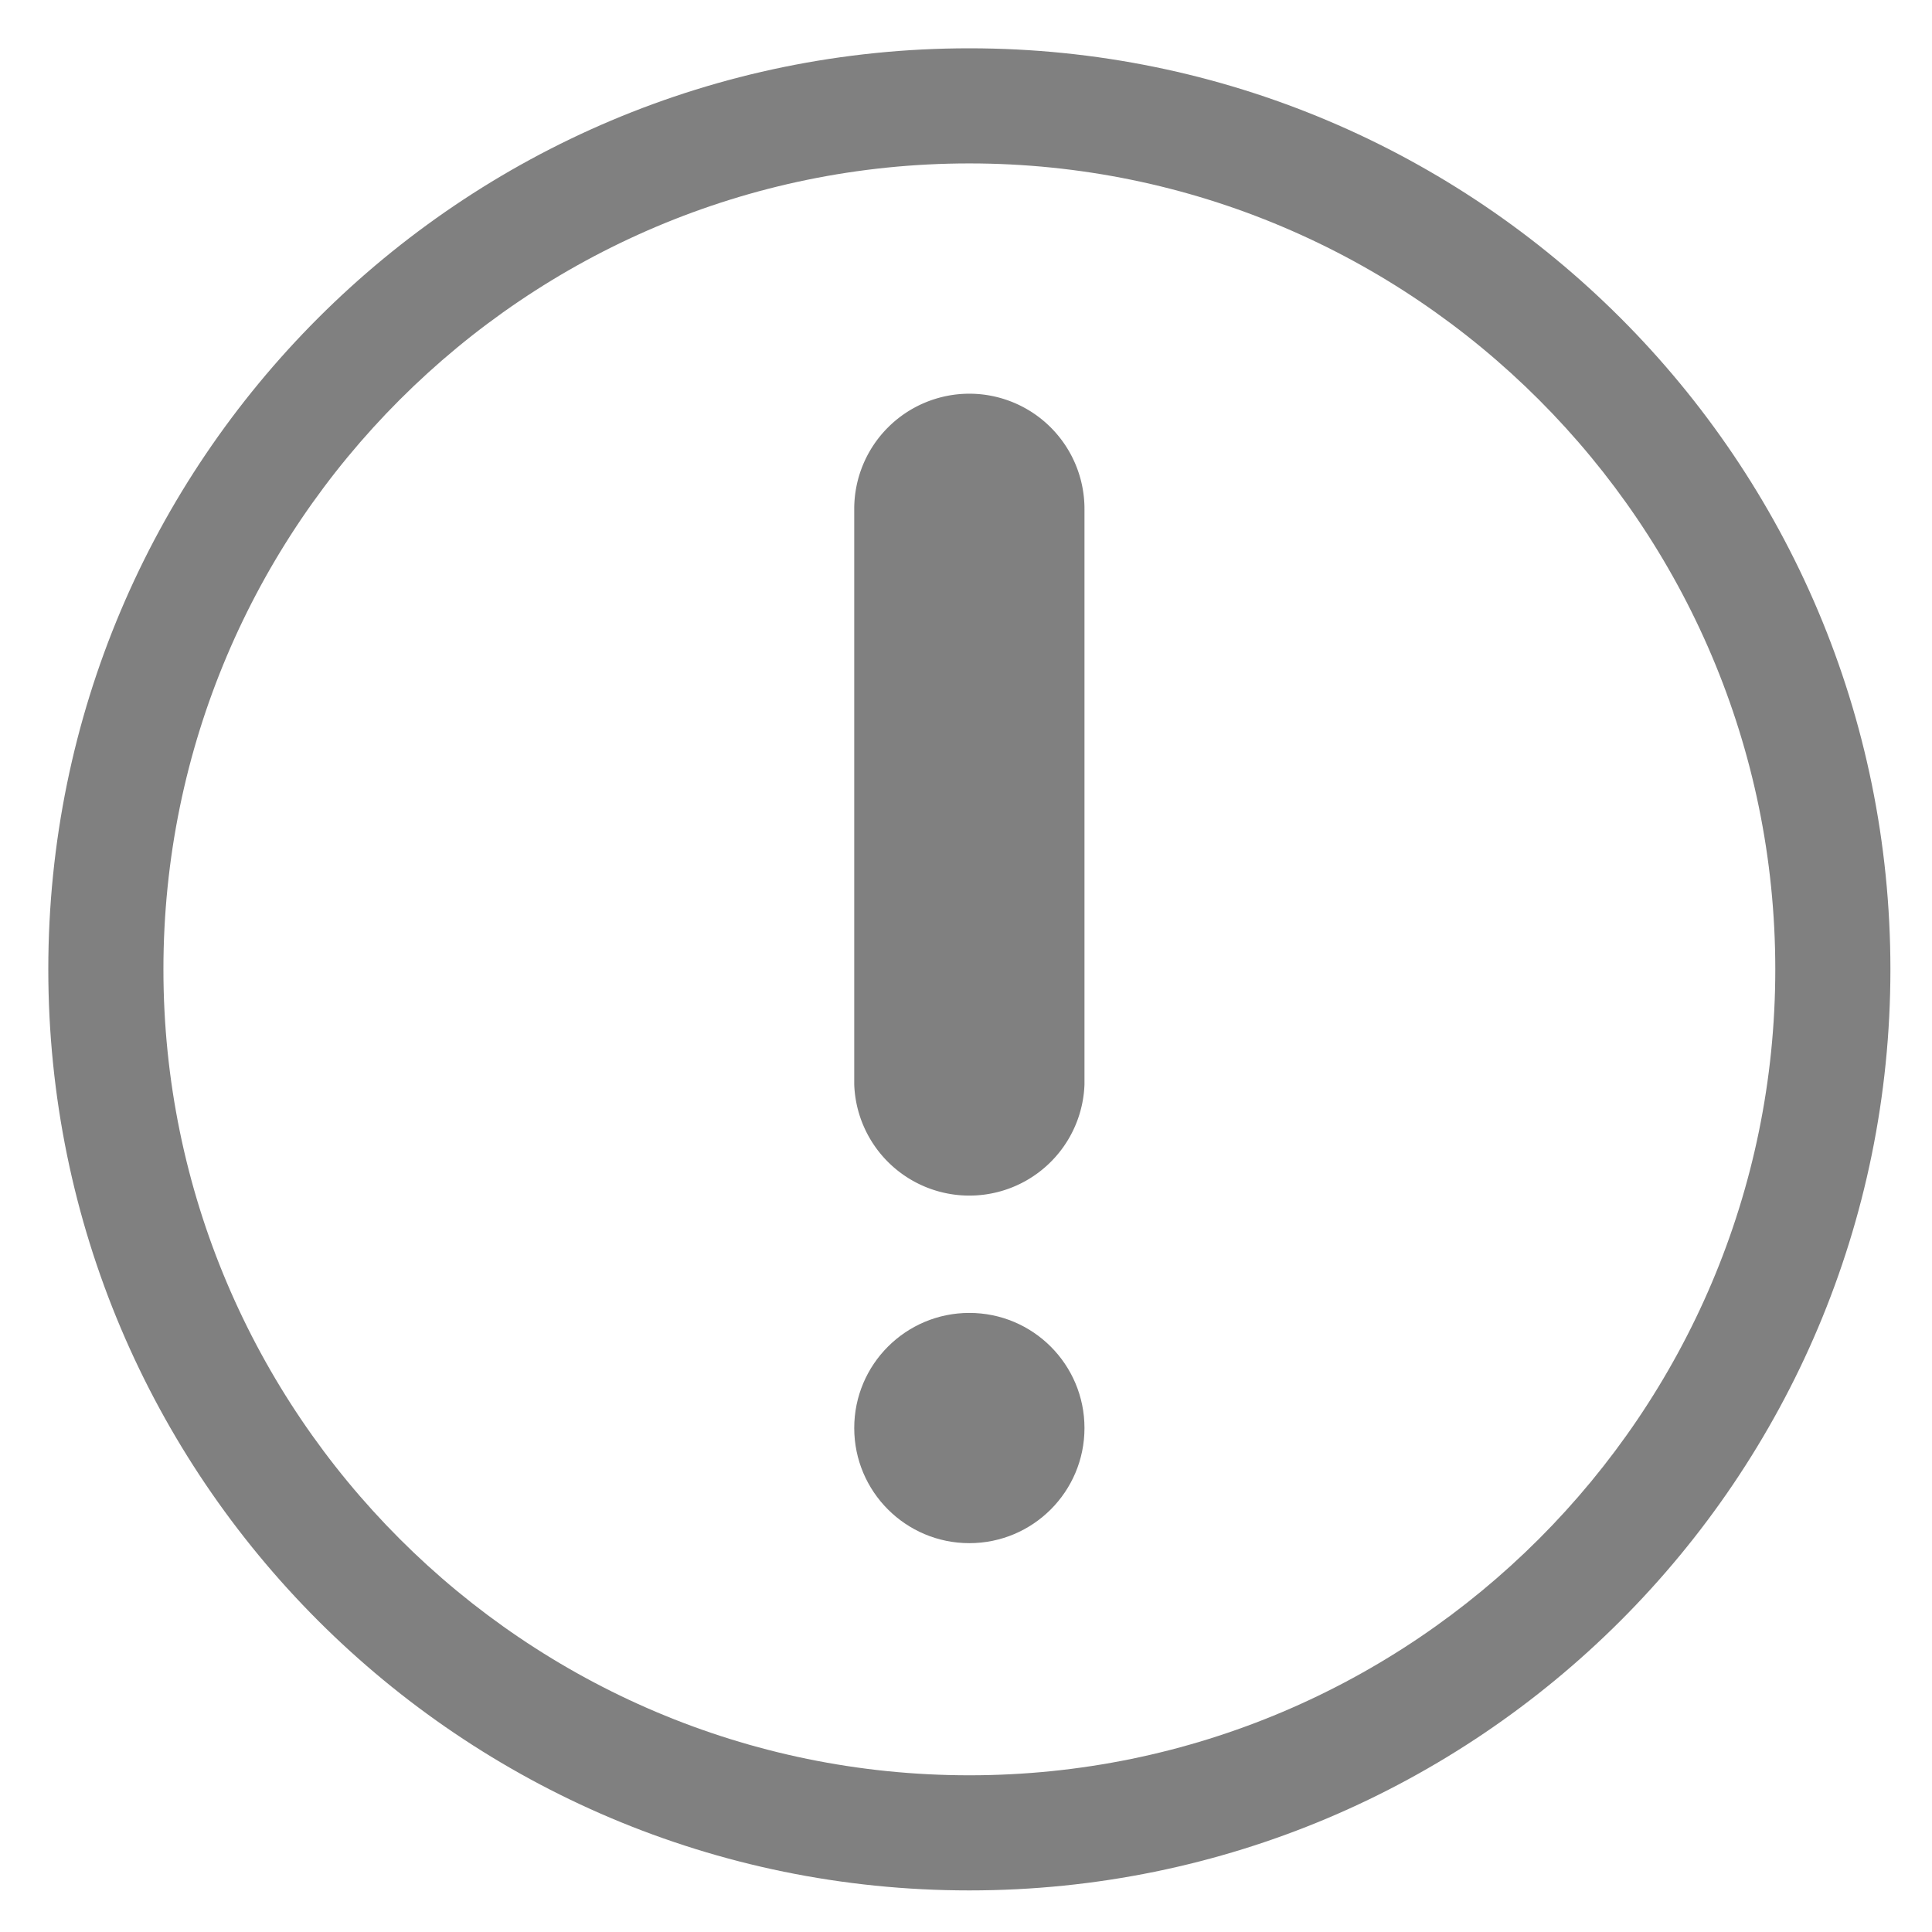 <svg xmlns="http://www.w3.org/2000/svg" width="24" height="24" version="1"><g transform="matrix(.045 0 0 .045 .6 .6)" fill="gray"><path d="M254.26 0C113.85 0 0 113.84 0 254.26s113.84 254.26 254.26 254.26 254.26-113.84 254.26-254.26C508.52 113.85 394.68 0 254.26 0zm0 476.74c-122.68 0-222.48-99.83-222.48-222.48 0-122.68 99.8-222.48 222.48-222.48 122.65 0 222.48 99.8 222.48 222.48 0 122.65-99.83 222.48-222.48 222.48z"/><path d="M254.26 95.35a31.8 31.8 0 0 0-31.78 31.78v158.91a31.8 31.8 0 0 0 63.56 0V127.13a31.8 31.8 0 0 0-31.78-31.78z"/><circle cx="254.26" cy="380.88" r="31.78"/></g></svg>